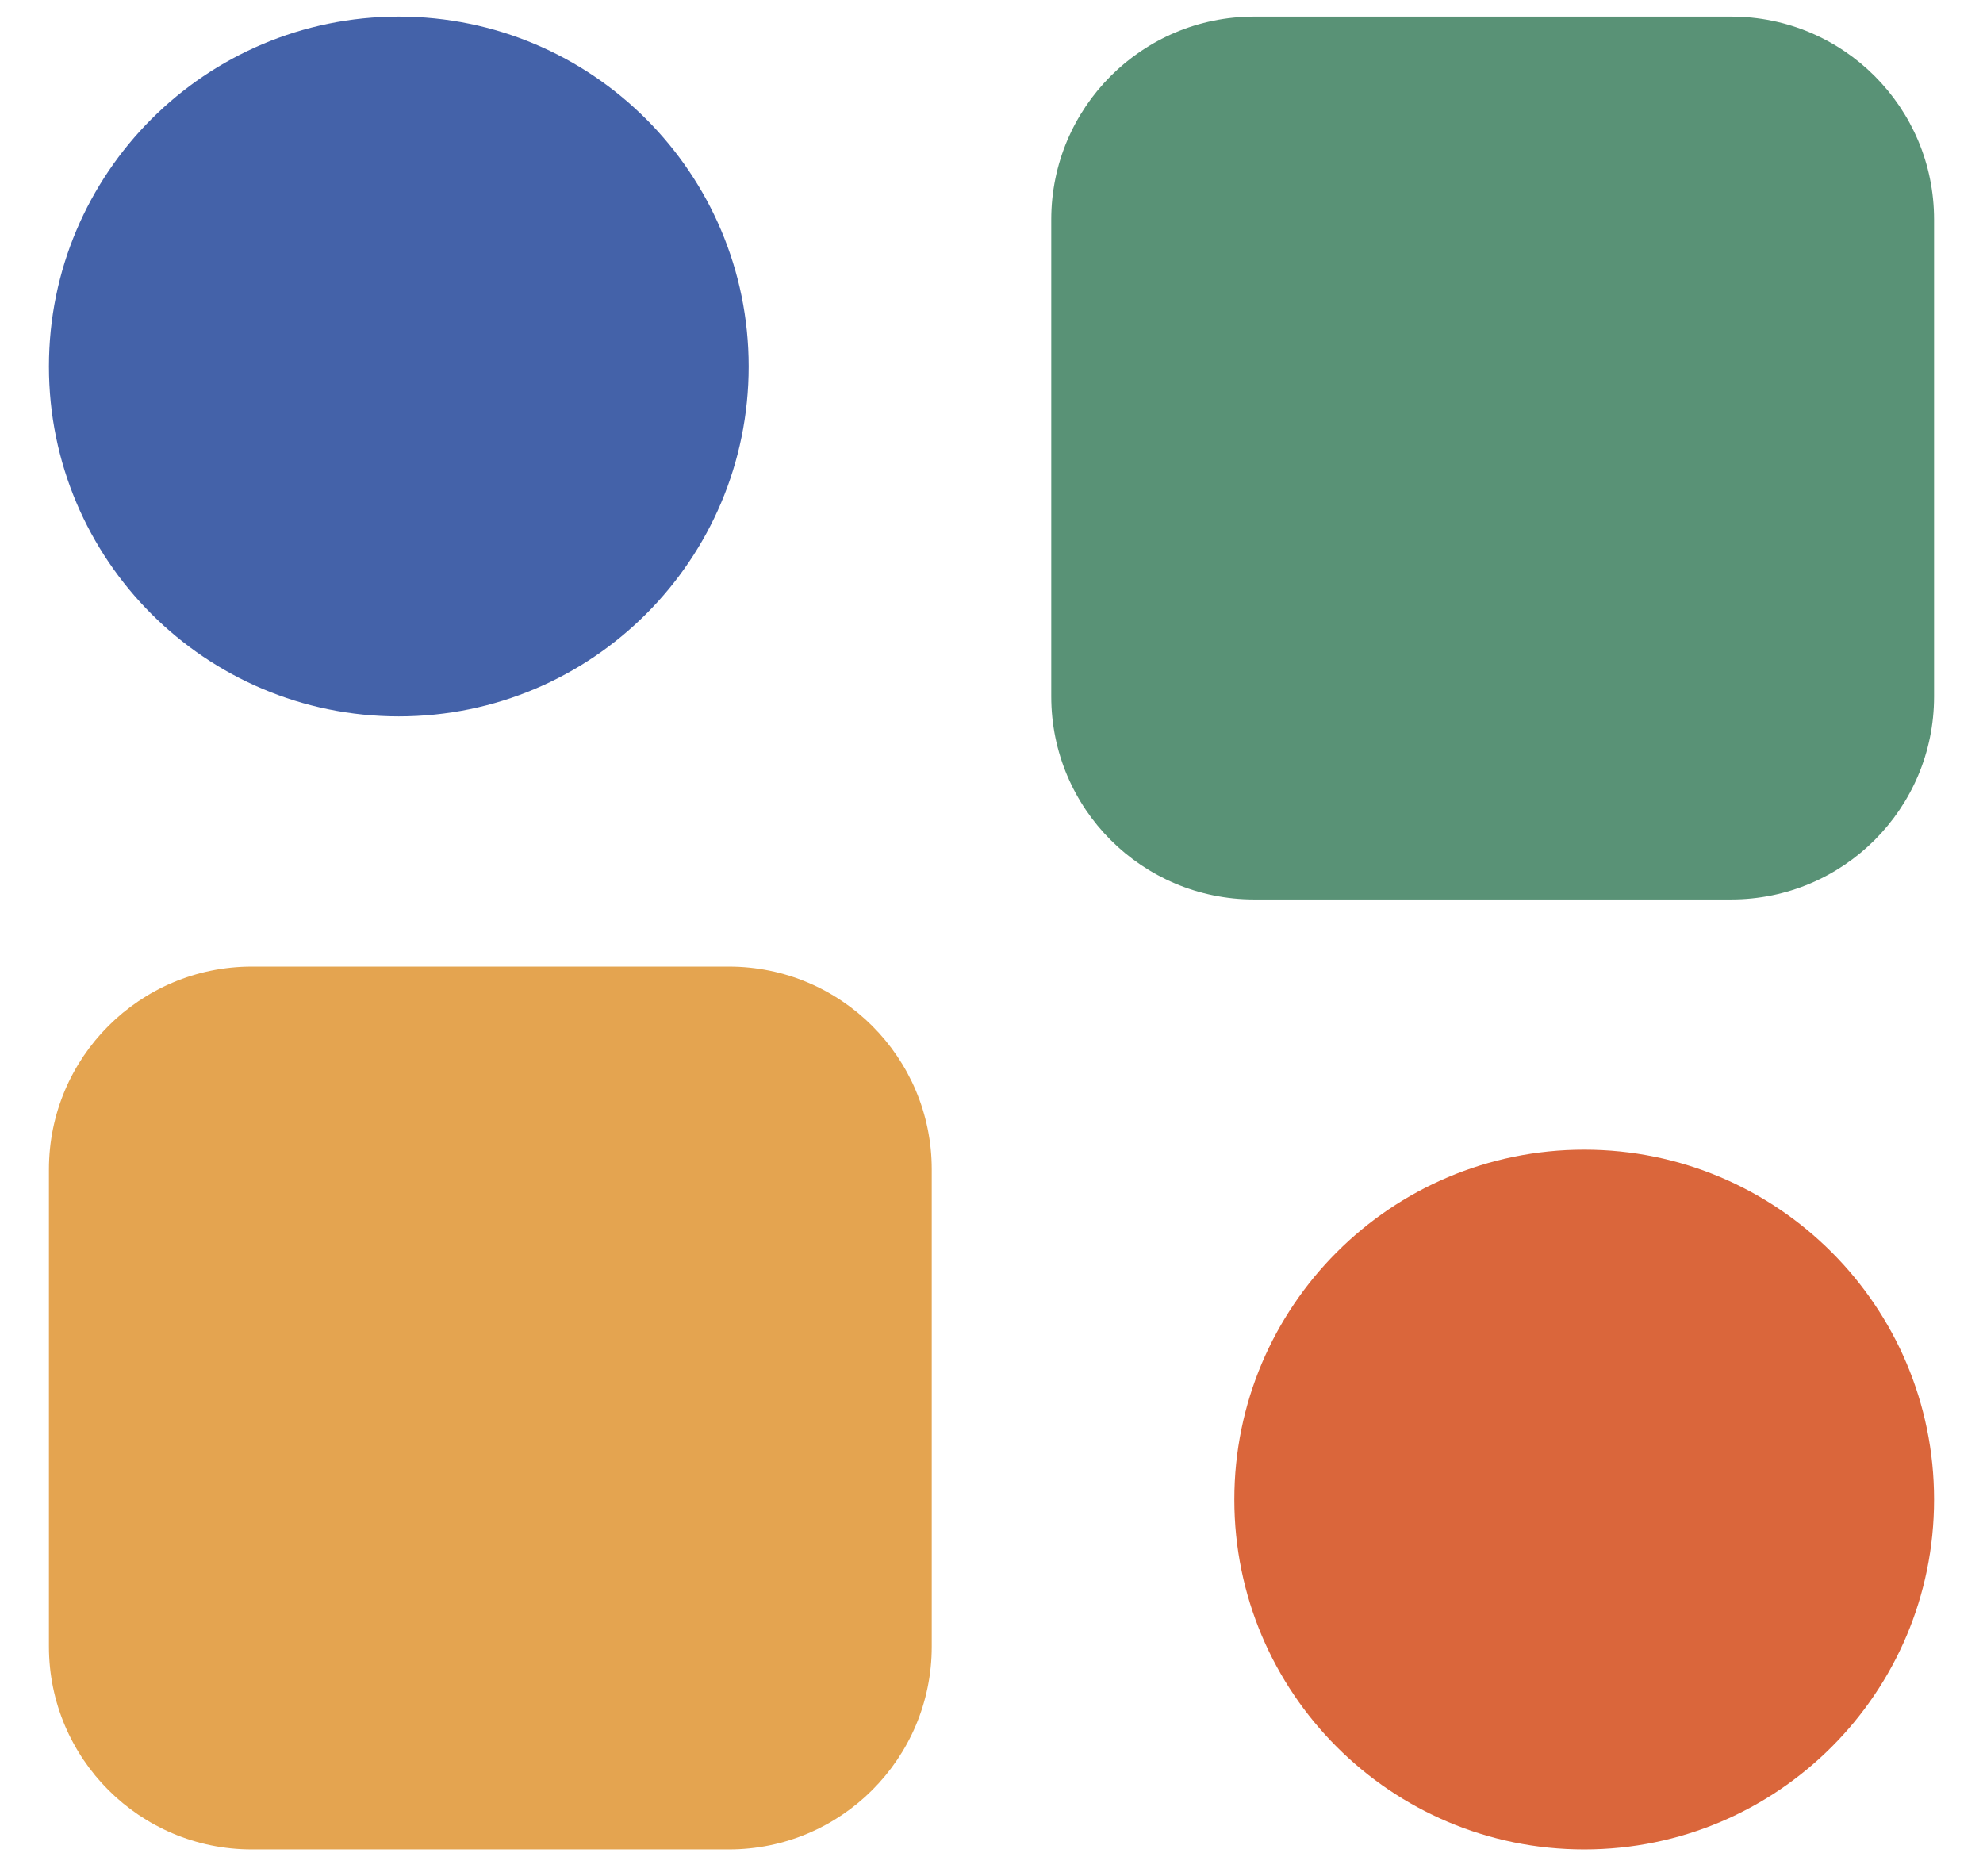 <svg xmlns="http://www.w3.org/2000/svg" width="37" height="35" fill="none" viewBox="0 0 37 35"><g clip-path="url(#clip0_84_400)"><path fill="#DA663B" d="M29.559 34.506C33.165 34.506 36.087 31.584 36.087 27.978C36.087 24.373 33.165 21.45 29.559 21.45C25.954 21.45 23.031 24.373 23.031 27.978C23.031 31.584 25.954 34.506 29.559 34.506Z"/><path fill="#4462A9" d="M7.441 13.366C11.046 13.366 13.969 10.444 13.969 6.838C13.969 3.233 11.046 0.31 7.441 0.31C3.835 0.31 0.913 3.233 0.913 6.838C0.913 10.444 3.835 13.366 7.441 13.366Z"/><path fill="#E4A450" d="M13.599 18.034H4.699C2.608 18.034 0.913 19.729 0.913 21.82V30.72C0.913 32.811 2.608 34.506 4.699 34.506H13.599C15.69 34.506 17.385 32.811 17.385 30.72V21.82C17.385 19.729 15.69 18.034 13.599 18.034Z"/><path fill="#599276" d="M32.301 0.31H23.401C21.31 0.31 19.615 2.005 19.615 4.096V12.996C19.615 15.087 21.31 16.782 23.401 16.782H32.301C34.392 16.782 36.087 15.087 36.087 12.996V4.096C36.087 2.005 34.392 0.31 32.301 0.31Z"/></g><defs><clipPath id="clip0_84_400"><rect width="35.175" height="34.196" fill="#fff" transform="translate(0.913 0.31)"/></clipPath></defs></svg>